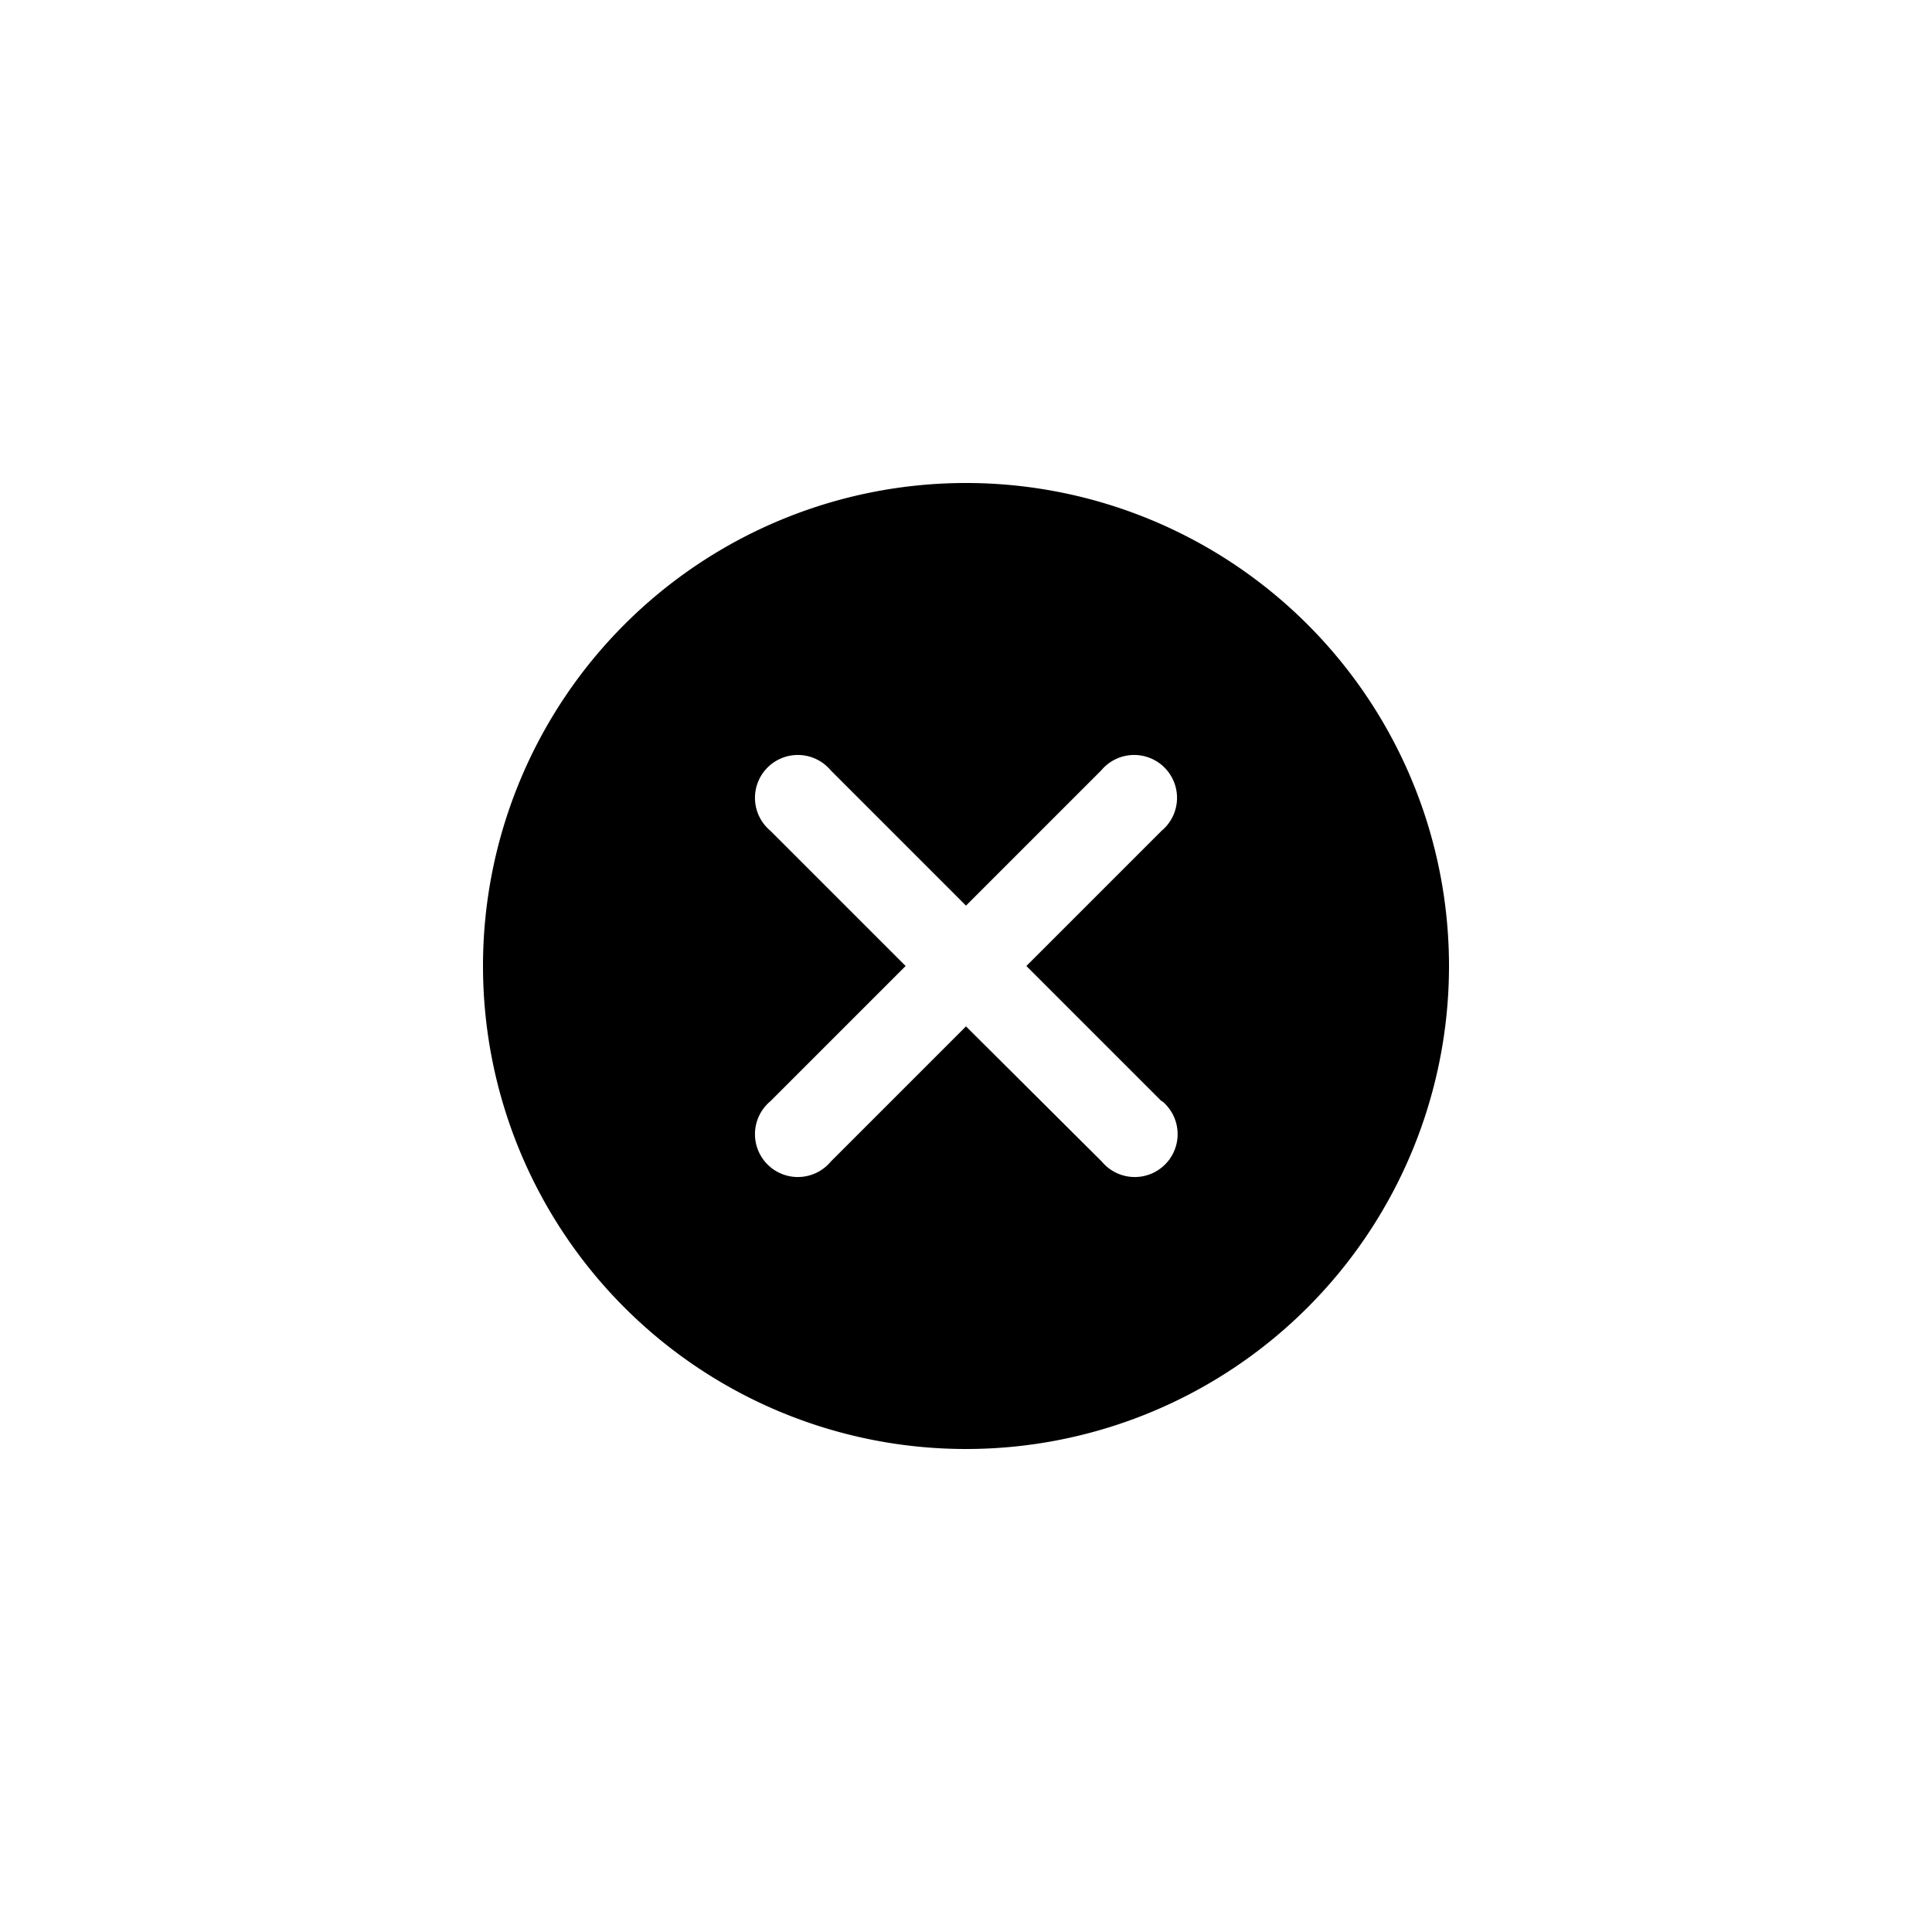 <svg id="ucin-circle-x" data-name="Layer 1" xmlns="http://www.w3.org/2000/svg" width="32" height="32" viewBox="0 0 32 32">
    <path d="M16,8a8,8,0,1,0,8,8,8,8,0,0,0-8-8Zm3.25,10.24a.71.71,0,1,1-1,1L16,17l-2.24,2.24a.71.71,0,1,1-1-1L15,16l-2.24-2.24a.71.71,0,1,1,1-1L16,15l2.24-2.24a.71.71,0,1,1,1,1L17,16l2.24,2.24Z" stroke-width="0"/>
</svg>